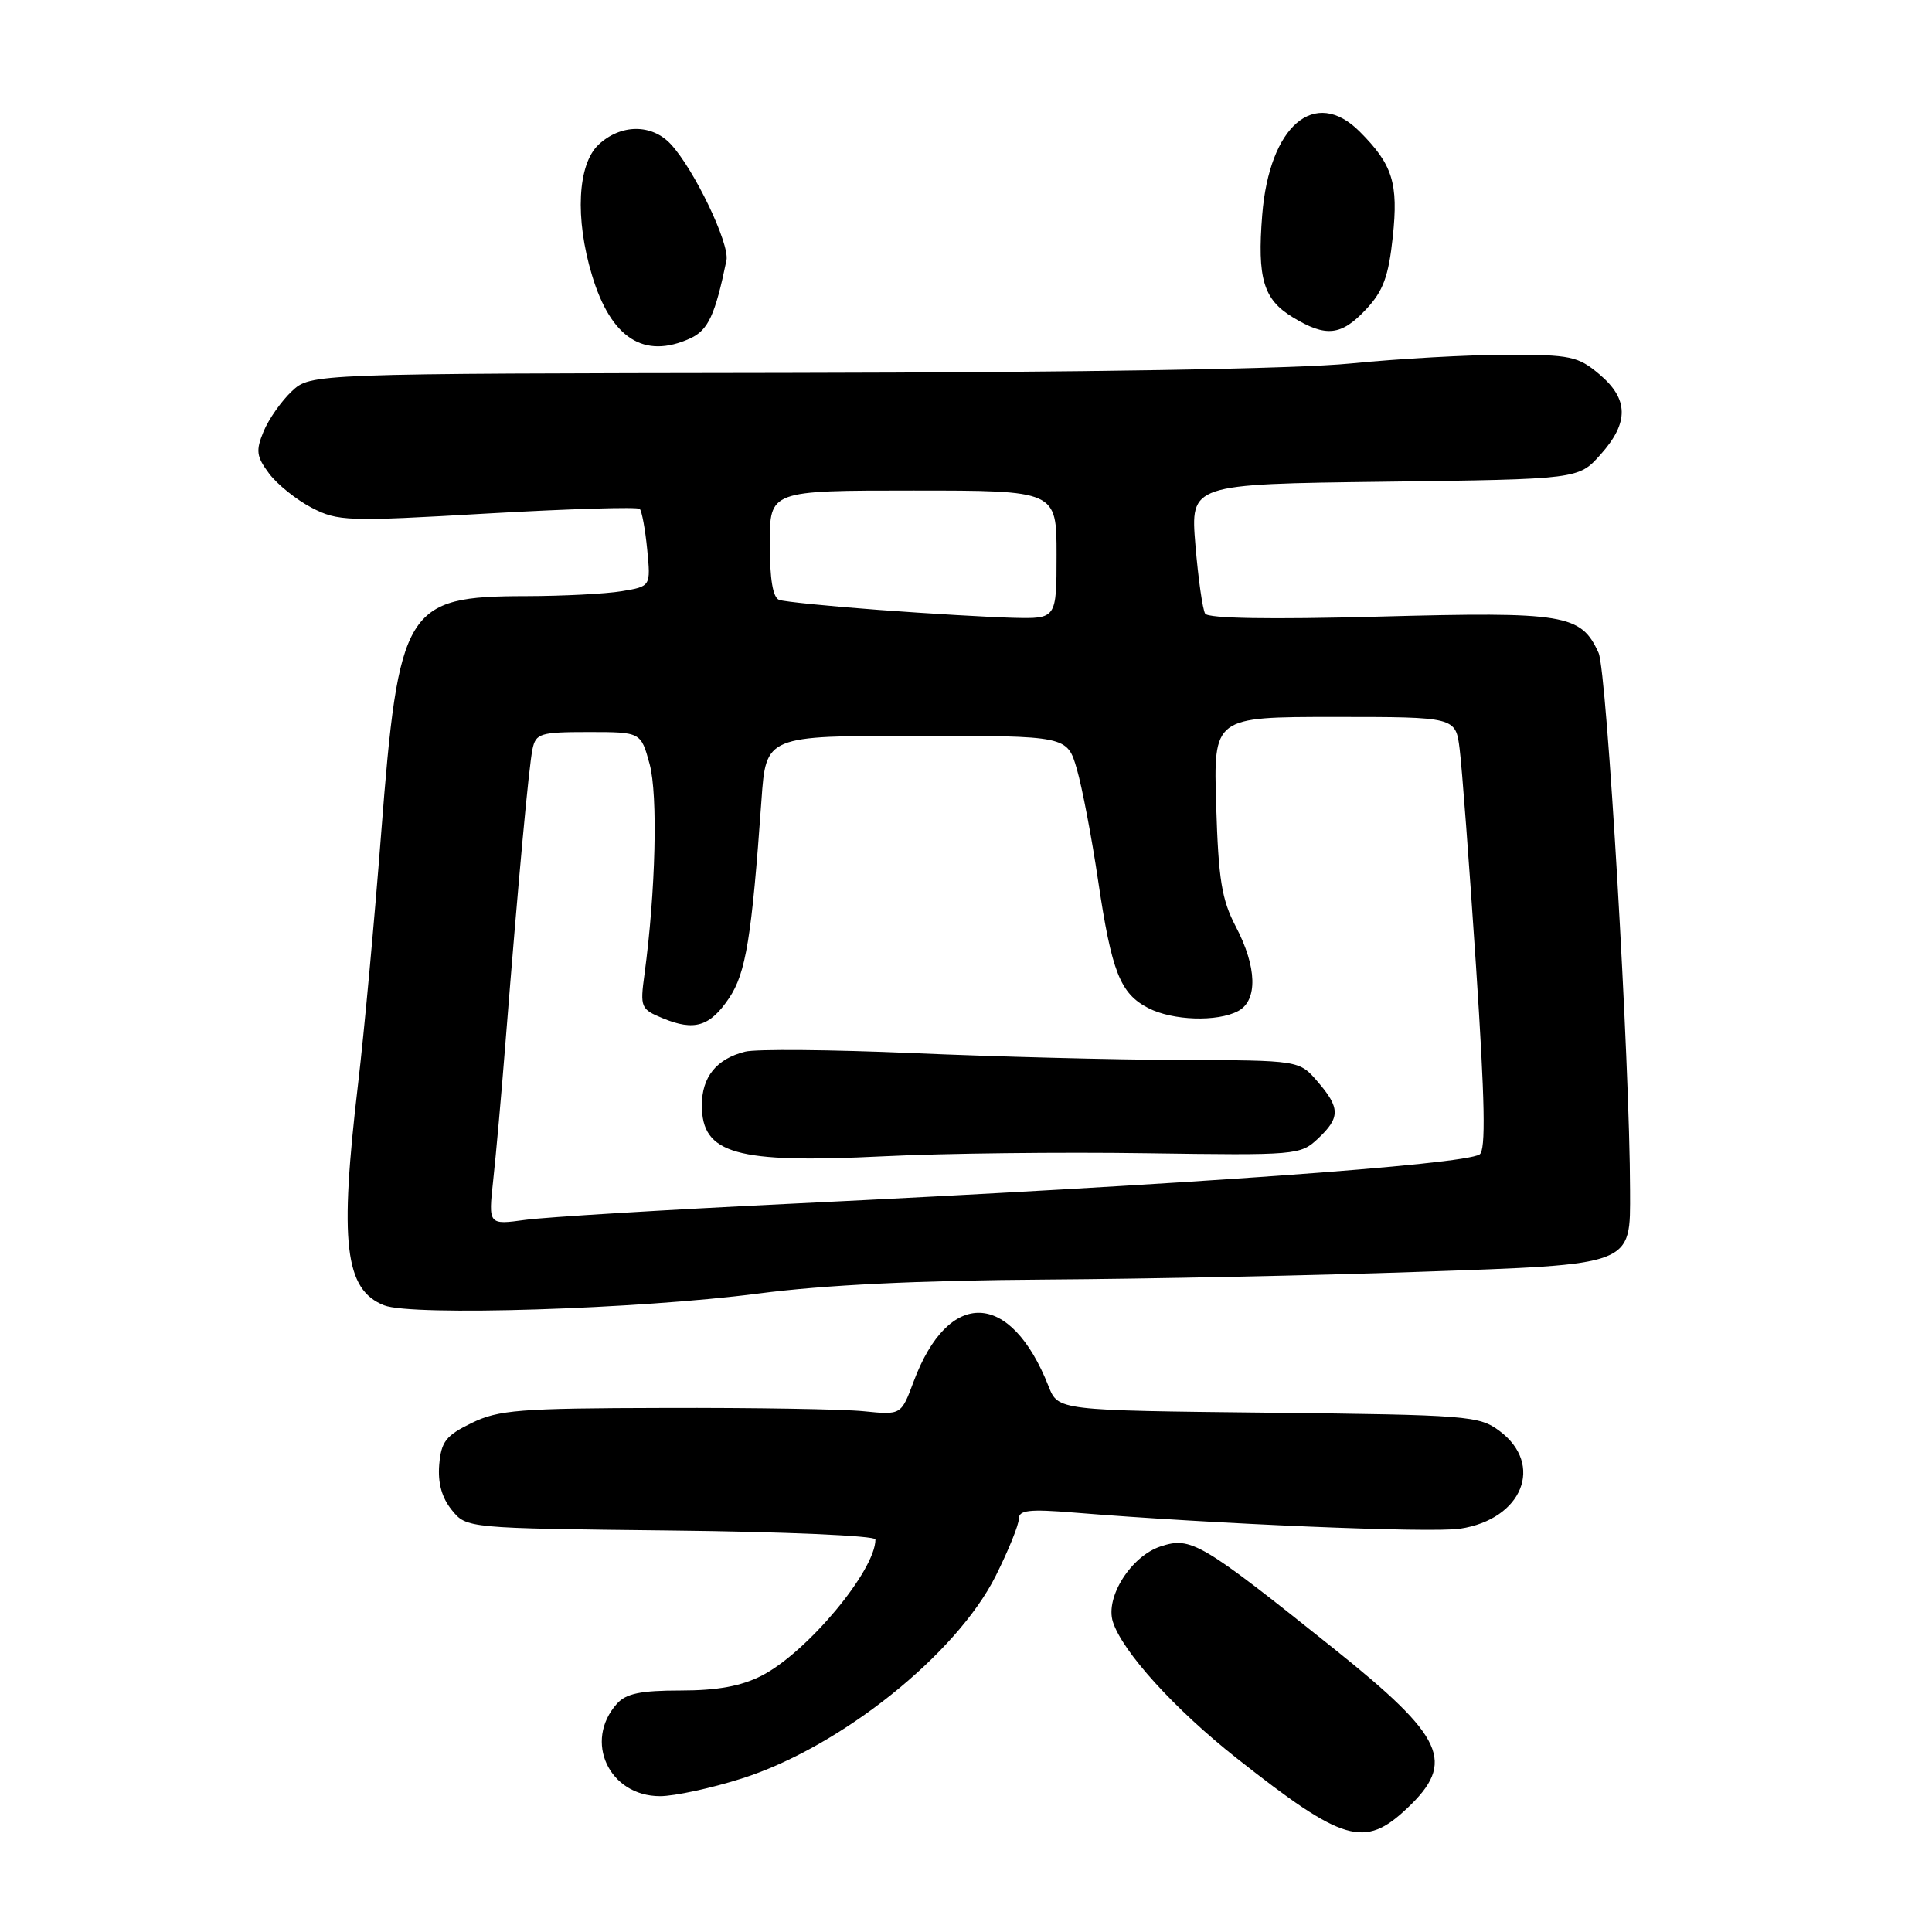 <?xml version="1.0" encoding="UTF-8" standalone="no"?>
<!DOCTYPE svg PUBLIC "-//W3C//DTD SVG 1.1//EN" "http://www.w3.org/Graphics/SVG/1.1/DTD/svg11.dtd" >
<svg xmlns="http://www.w3.org/2000/svg" xmlns:xlink="http://www.w3.org/1999/xlink" version="1.1" viewBox="0 0 256 256">
 <g >
 <path fill="currentColor"
d=" M 186.43 239.63 C 192.94 233.49 191.46 230.24 176.79 218.49 C 159.09 204.33 157.82 203.58 153.78 204.91 C 149.87 206.20 146.43 211.63 147.46 214.89 C 148.72 218.85 155.67 226.51 163.90 233.00 C 178.00 244.12 180.80 244.94 186.43 239.63 Z  M 98.27 235.67 C 111.34 231.52 126.73 219.23 131.95 208.79 C 133.63 205.43 135.00 202.04 135.00 201.25 C 135.00 200.10 136.36 199.94 142.25 200.42 C 160.88 201.94 189.61 203.14 193.46 202.56 C 201.73 201.32 204.66 194.05 198.68 189.60 C 196.00 187.60 194.48 187.48 168.03 187.19 C 140.20 186.89 140.20 186.89 138.94 183.69 C 133.92 170.96 125.69 170.67 121.06 183.07 C 119.41 187.50 119.41 187.50 114.46 187.00 C 111.73 186.72 99.82 186.52 87.99 186.56 C 68.78 186.60 66.04 186.82 62.49 188.56 C 59.08 190.22 58.46 191.02 58.20 194.08 C 58.00 196.49 58.54 198.45 59.86 200.08 C 61.82 202.50 61.82 202.50 88.91 202.80 C 103.83 202.96 116.00 203.49 116.00 203.98 C 116.00 208.11 106.92 218.98 100.90 222.05 C 98.21 223.42 95.05 224.00 90.19 224.00 C 84.90 224.00 82.95 224.40 81.75 225.75 C 77.30 230.72 80.70 238.00 87.46 238.00 C 89.37 238.00 94.23 236.95 98.27 235.67 Z  M 100.50 171.40 C 109.24 170.26 121.68 169.66 138.50 169.55 C 152.25 169.46 174.49 169.00 187.91 168.53 C 216.70 167.52 216.01 167.79 215.99 157.75 C 215.97 140.93 212.92 88.93 211.82 86.51 C 209.49 81.38 207.39 81.04 182.79 81.70 C 168.23 82.09 160.09 81.95 159.69 81.31 C 159.35 80.76 158.77 76.67 158.40 72.23 C 157.73 64.15 157.73 64.15 183.45 63.83 C 209.17 63.50 209.17 63.50 212.08 60.23 C 215.87 56.00 215.82 52.87 211.92 49.59 C 209.10 47.21 208.09 47.00 199.67 47.01 C 194.63 47.01 185.32 47.53 179.00 48.16 C 171.82 48.88 143.75 49.35 104.33 49.41 C 41.16 49.50 41.16 49.50 38.66 51.85 C 37.29 53.14 35.61 55.53 34.93 57.16 C 33.87 59.73 33.97 60.48 35.66 62.75 C 36.73 64.18 39.27 66.22 41.29 67.27 C 44.77 69.08 45.99 69.12 64.60 68.04 C 75.41 67.42 84.48 67.15 84.77 67.43 C 85.05 67.72 85.50 70.15 85.76 72.83 C 86.23 77.70 86.23 77.70 82.36 78.34 C 80.24 78.69 74.54 78.98 69.70 78.99 C 53.72 79.01 52.82 80.48 50.50 110.50 C 49.61 122.05 48.24 136.90 47.46 143.50 C 44.95 164.70 45.67 170.89 50.89 172.96 C 54.57 174.42 84.62 173.47 100.50 171.40 Z  M 91.46 44.84 C 93.84 43.75 94.76 41.76 96.26 34.50 C 96.71 32.31 91.97 22.41 88.87 19.09 C 86.35 16.39 82.24 16.42 79.31 19.17 C 76.53 21.79 76.17 28.92 78.44 36.46 C 80.96 44.83 85.32 47.64 91.46 44.84 Z  M 181.02 40.98 C 183.28 38.56 183.99 36.64 184.55 31.40 C 185.31 24.27 184.54 21.81 180.16 17.43 C 174.22 11.49 168.20 16.65 167.25 28.48 C 166.58 36.88 167.40 39.67 171.28 42.03 C 175.70 44.72 177.72 44.51 181.02 40.98 Z  M 65.35 156.41 C 65.71 153.16 66.45 144.88 66.99 138.00 C 68.70 116.45 70.07 101.58 70.56 99.25 C 71.00 97.18 71.59 97.00 77.98 97.00 C 84.92 97.00 84.92 97.00 86.08 101.25 C 87.19 105.34 86.88 118.09 85.40 129.08 C 84.80 133.47 84.90 133.72 87.81 134.92 C 92.00 136.66 94.07 136.03 96.61 132.25 C 98.83 128.96 99.61 124.20 100.90 106.00 C 101.50 97.50 101.50 97.50 121.46 97.50 C 141.41 97.50 141.41 97.50 142.69 101.91 C 143.39 104.33 144.66 110.97 145.50 116.65 C 147.30 128.79 148.43 131.65 152.15 133.57 C 155.37 135.24 161.31 135.44 164.07 133.96 C 166.68 132.56 166.56 128.13 163.75 122.78 C 161.88 119.21 161.45 116.54 161.15 106.75 C 160.79 95.00 160.79 95.00 176.83 95.00 C 192.88 95.00 192.88 95.00 193.41 99.25 C 193.71 101.59 194.68 114.47 195.57 127.88 C 196.77 146.04 196.89 152.45 196.05 152.97 C 193.84 154.34 157.06 156.97 105.00 159.49 C 88.22 160.30 72.30 161.27 69.60 161.64 C 64.71 162.31 64.71 162.31 65.35 156.41 Z  M 151.88 152.81 C 171.78 153.10 172.31 153.06 174.63 150.88 C 177.61 148.08 177.60 146.81 174.58 143.31 C 172.16 140.50 172.16 140.50 156.33 140.45 C 147.62 140.42 131.69 140.01 120.92 139.54 C 110.15 139.08 100.17 138.99 98.74 139.35 C 94.94 140.30 93.00 142.70 93.00 146.45 C 93.00 152.91 97.49 154.18 117.00 153.22 C 124.97 152.82 140.67 152.64 151.88 152.81 Z  M 116.50 80.82 C 109.90 80.33 103.94 79.73 103.25 79.49 C 102.41 79.20 102.00 76.76 102.00 72.03 C 102.00 65.00 102.00 65.00 121.00 65.00 C 140.00 65.00 140.00 65.00 140.00 73.50 C 140.00 82.00 140.00 82.00 134.25 81.86 C 131.09 81.78 123.10 81.31 116.50 80.82 Z "/>
</g>
</svg>